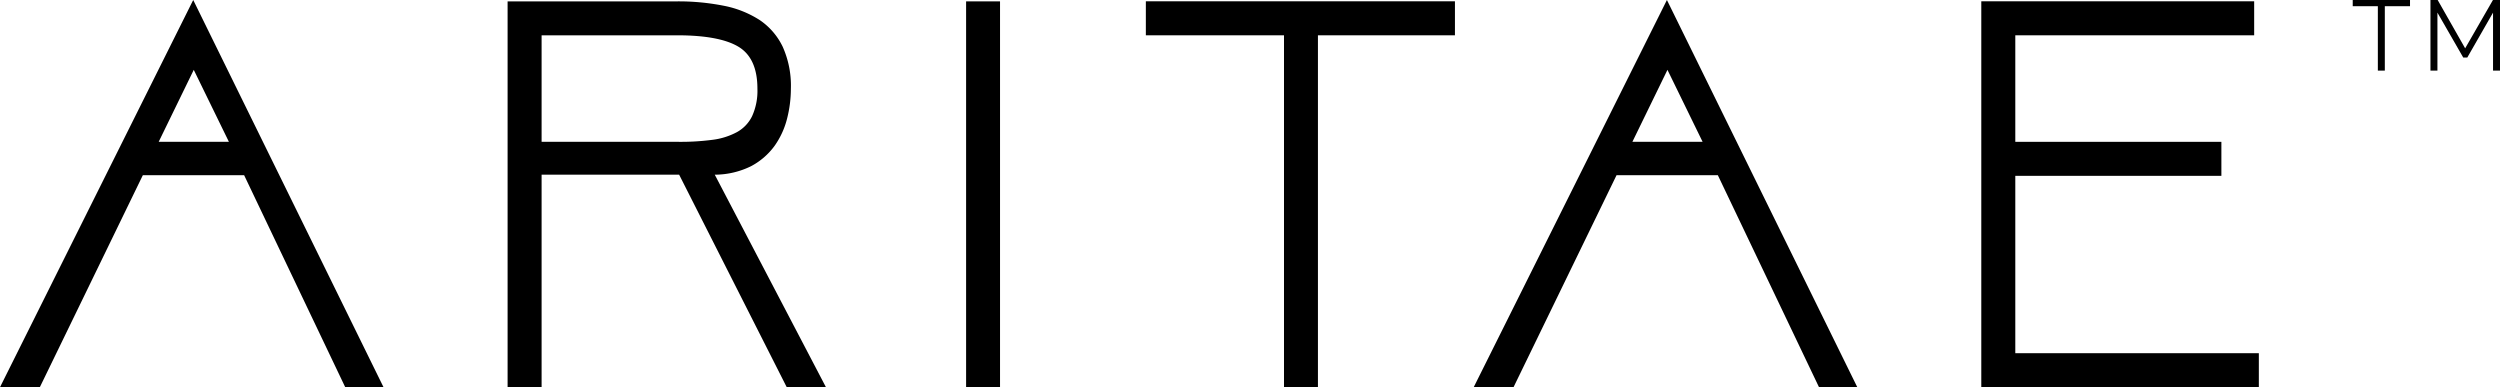 <svg xmlns="http://www.w3.org/2000/svg" viewBox="0 0 326.44 50.56"><g id="Layer_2" data-name="Layer 2"><g id="Layer_1-2" data-name="Layer 1"><path d="M31.88,22.88H18.65L5.2,50.56H0L25.23,0,50.08,50.56h-5ZM20.72,18.52h9.17L25.3,9.12Z"/><path d="M70.72,22.81V50.56H66.28V.18h22.1A30.33,30.33,0,0,1,94.5.75a13.38,13.38,0,0,1,4.7,1.87,8.8,8.8,0,0,1,3,3.48,12.43,12.43,0,0,1,1.07,5.47,15.86,15.86,0,0,1-.5,3.93,10.61,10.61,0,0,1-1.64,3.56,9,9,0,0,1-3.06,2.64,10.76,10.76,0,0,1-4.74,1.11l14.52,27.75h-5.12L88.68,22.81Zm0-18.2V18.52H88.61A31.64,31.64,0,0,0,93,18.26a9.12,9.12,0,0,0,3.21-1,4.74,4.74,0,0,0,2-2.1,8,8,0,0,0,.69-3.59c0-2.65-.83-4.48-2.48-5.47s-4.32-1.49-8-1.49Z"/><rect x="126.15" y="0.18" width="4.43" height="50.38"/><polygon points="189.98 0.17 189.98 4.61 172.09 4.61 172.09 50.56 167.66 50.56 167.66 4.61 149.62 4.61 149.62 0.17 189.98 0.17"/><path d="M224.31,22.88H211.08L197.63,50.56h-5.2L217.66,0l24.85,50.54h-5Zm-11.16-4.36h9.17l-4.59-9.4Z"/><polygon points="258.71 50.56 258.71 0.17 294.34 0.17 294.34 4.61 263.15 4.61 263.15 18.52 290.06 18.52 290.06 22.96 263.15 22.96 263.15 46.12 294.95 46.12 294.95 50.56 258.71 50.56"/><polygon points="314.69 0.81 311.4 0.81 311.4 9.22 310.49 9.22 310.49 0.81 307.21 0.81 307.21 0 314.69 0 314.69 0.81"/><polygon points="325.53 9.22 325.53 1.65 322.17 7.51 321.64 7.51 318.27 1.65 318.27 9.22 317.36 9.22 317.36 0 318.3 0 321.89 6.31 325.52 0 326.44 0 326.44 9.22 325.53 9.22"/></g></g></svg>